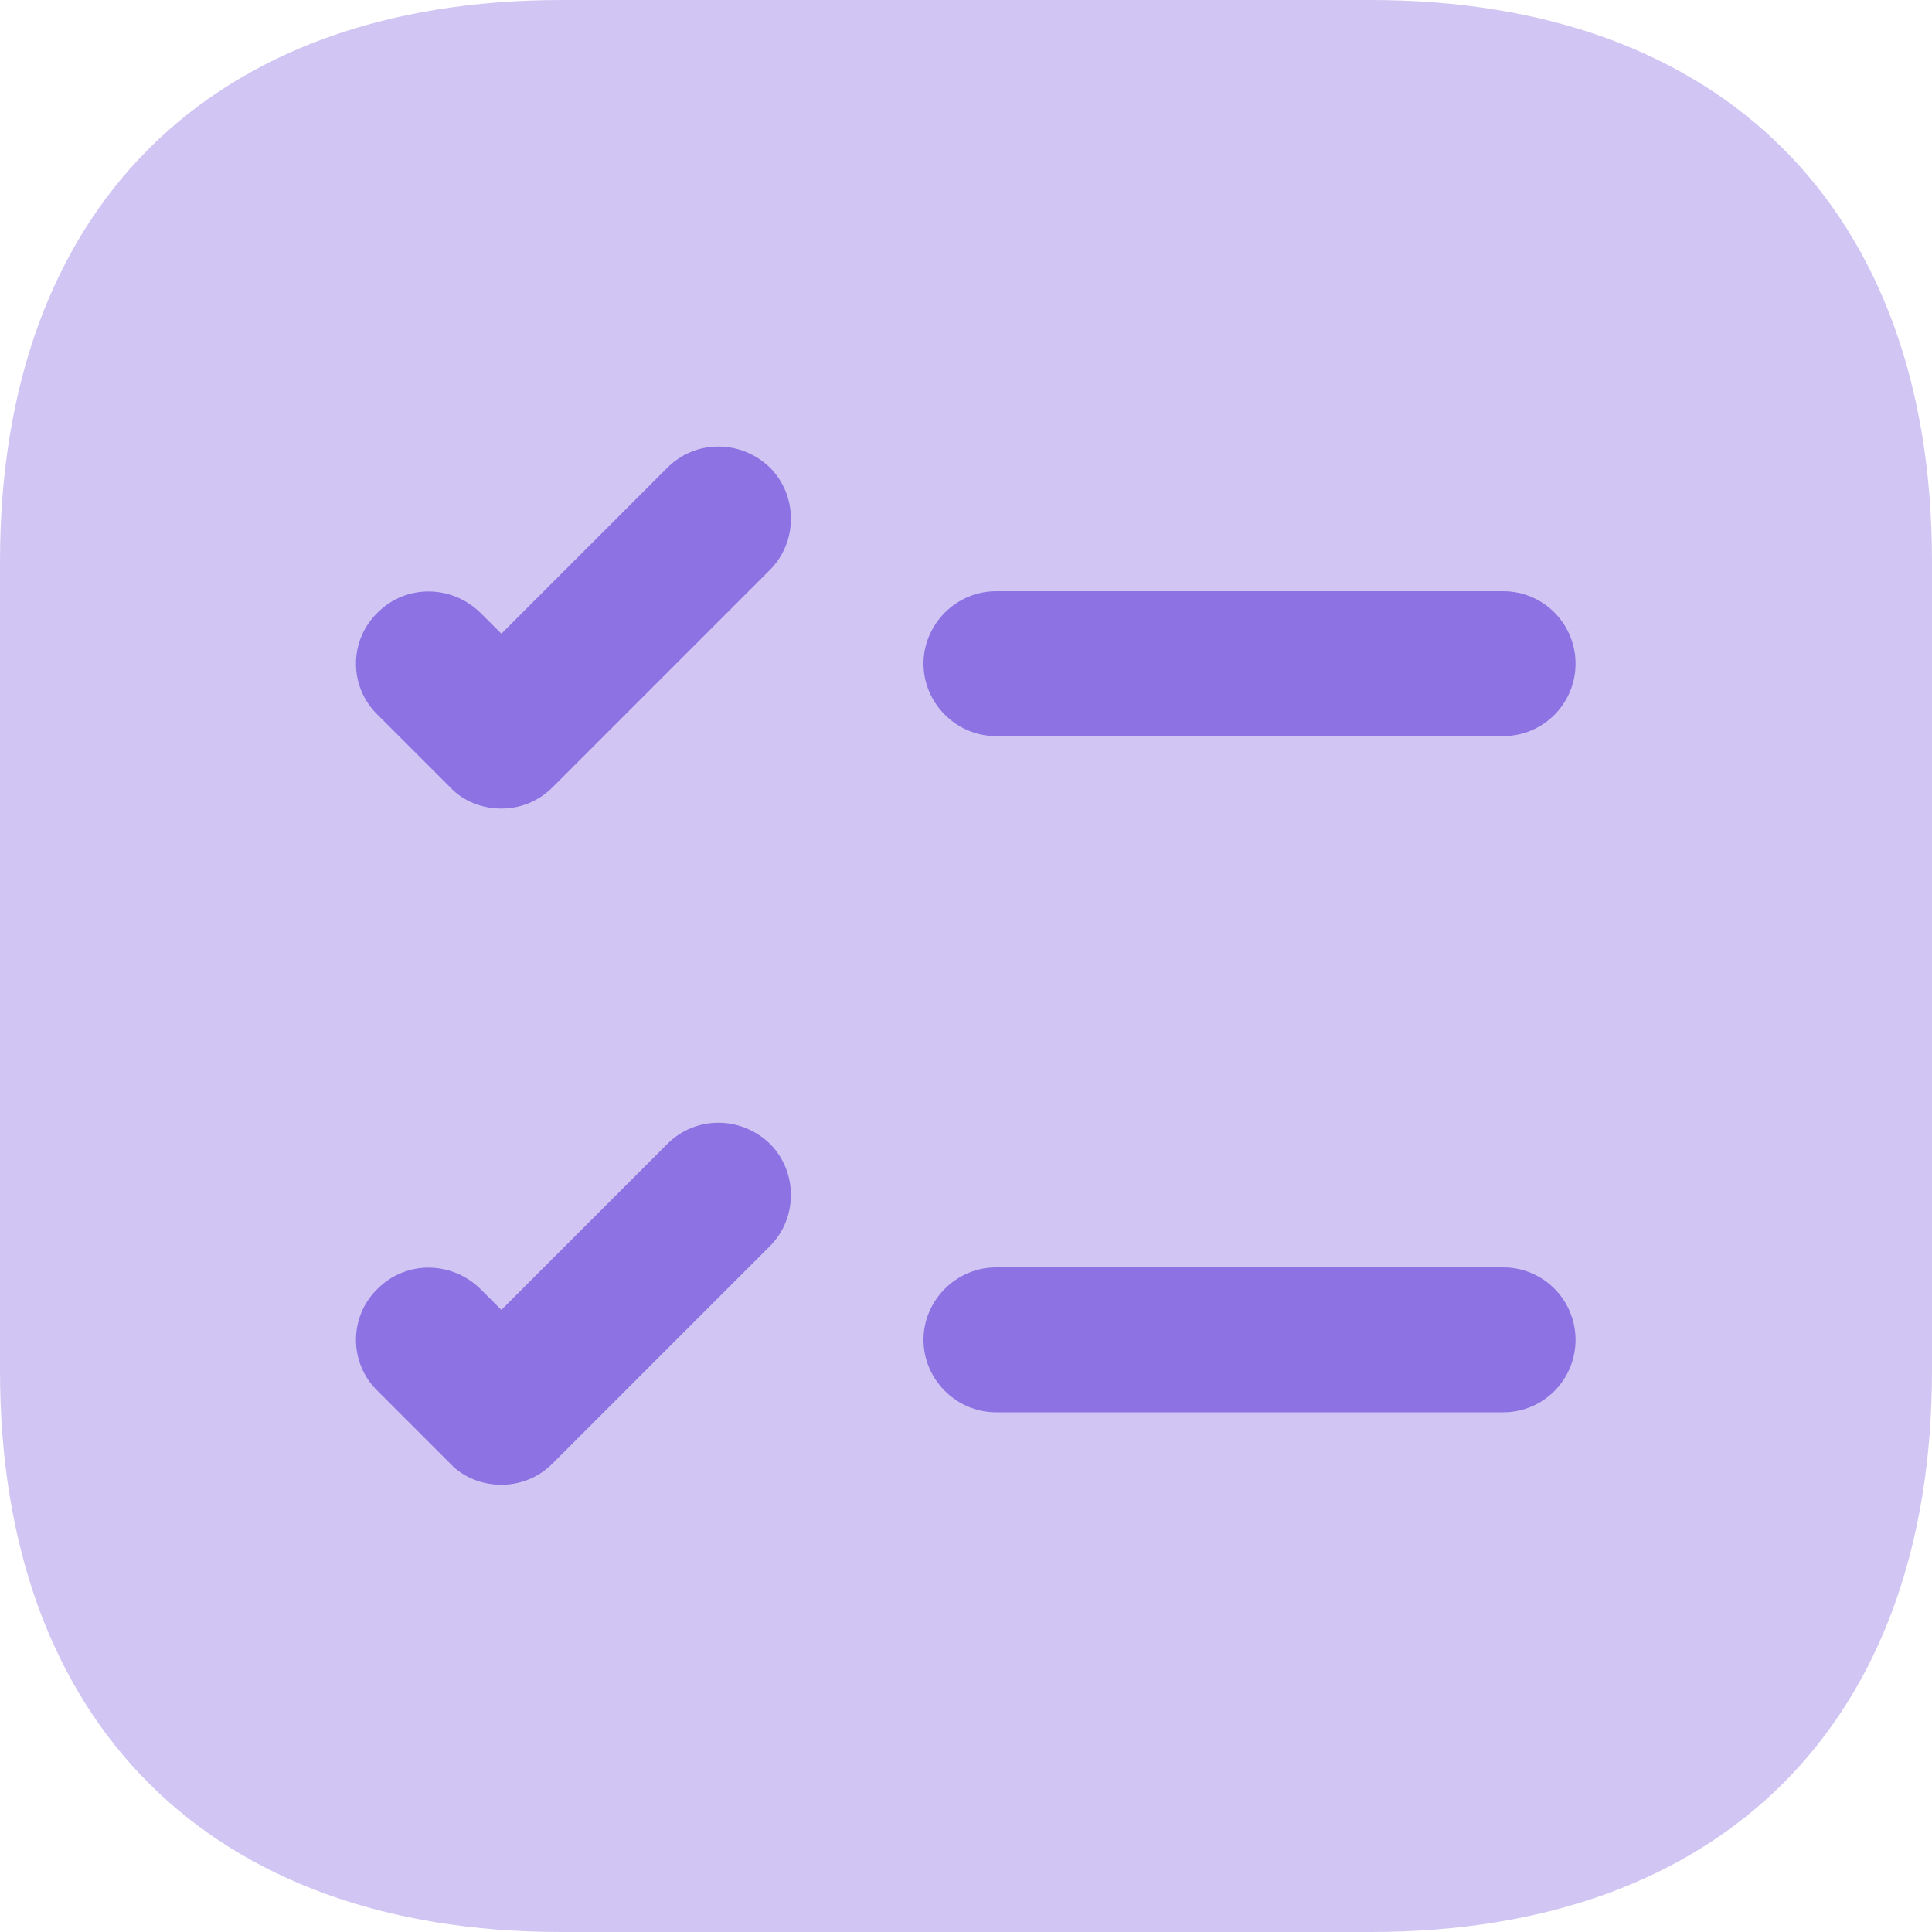 <svg width="30" height="30" viewBox="0 0 30 30" fill="none" xmlns="http://www.w3.org/2000/svg">
<path opacity="0.4" d="M21.285 0H8.715C3.255 0 0 3.255 0 8.715V21.285C0 26.745 3.255 30 8.715 30H21.285C26.745 30 30 26.745 30 21.285V8.715C30 3.255 26.745 0 21.285 0Z" fill="#8C72E2"/>
<path d="M24.465 10.305C24.465 10.92 23.97 11.43 23.34 11.43H15.465C14.85 11.43 14.34 10.92 14.34 10.305C14.34 9.69 14.85 9.18 15.465 9.18H23.34C23.97 9.18 24.465 9.69 24.465 10.305Z" fill="#8C72E2"/>
<path d="M11.955 8.85L8.58 12.225C8.355 12.45 8.07 12.555 7.785 12.555C7.5 12.555 7.2 12.45 6.99 12.225L5.865 11.1C5.415 10.665 5.415 9.945 5.865 9.51C6.3 9.075 7.005 9.075 7.455 9.51L7.785 9.84L10.365 7.26C10.8 6.825 11.505 6.825 11.955 7.26C12.39 7.695 12.39 8.415 11.955 8.85Z" fill="#8C72E2"/>
<path d="M24.465 20.805C24.465 21.42 23.97 21.93 23.34 21.93H15.465C14.85 21.93 14.34 21.42 14.34 20.805C14.34 20.19 14.85 19.68 15.465 19.68H23.34C23.97 19.68 24.465 20.19 24.465 20.805Z" fill="#8C72E2"/>
<path d="M11.955 19.35L8.58 22.725C8.355 22.95 8.07 23.055 7.785 23.055C7.5 23.055 7.2 22.95 6.99 22.725L5.865 21.6C5.415 21.165 5.415 20.445 5.865 20.01C6.3 19.575 7.005 19.575 7.455 20.01L7.785 20.34L10.365 17.76C10.8 17.325 11.505 17.325 11.955 17.76C12.39 18.195 12.39 18.915 11.955 19.35Z" fill="#8C72E2"/>
</svg>
